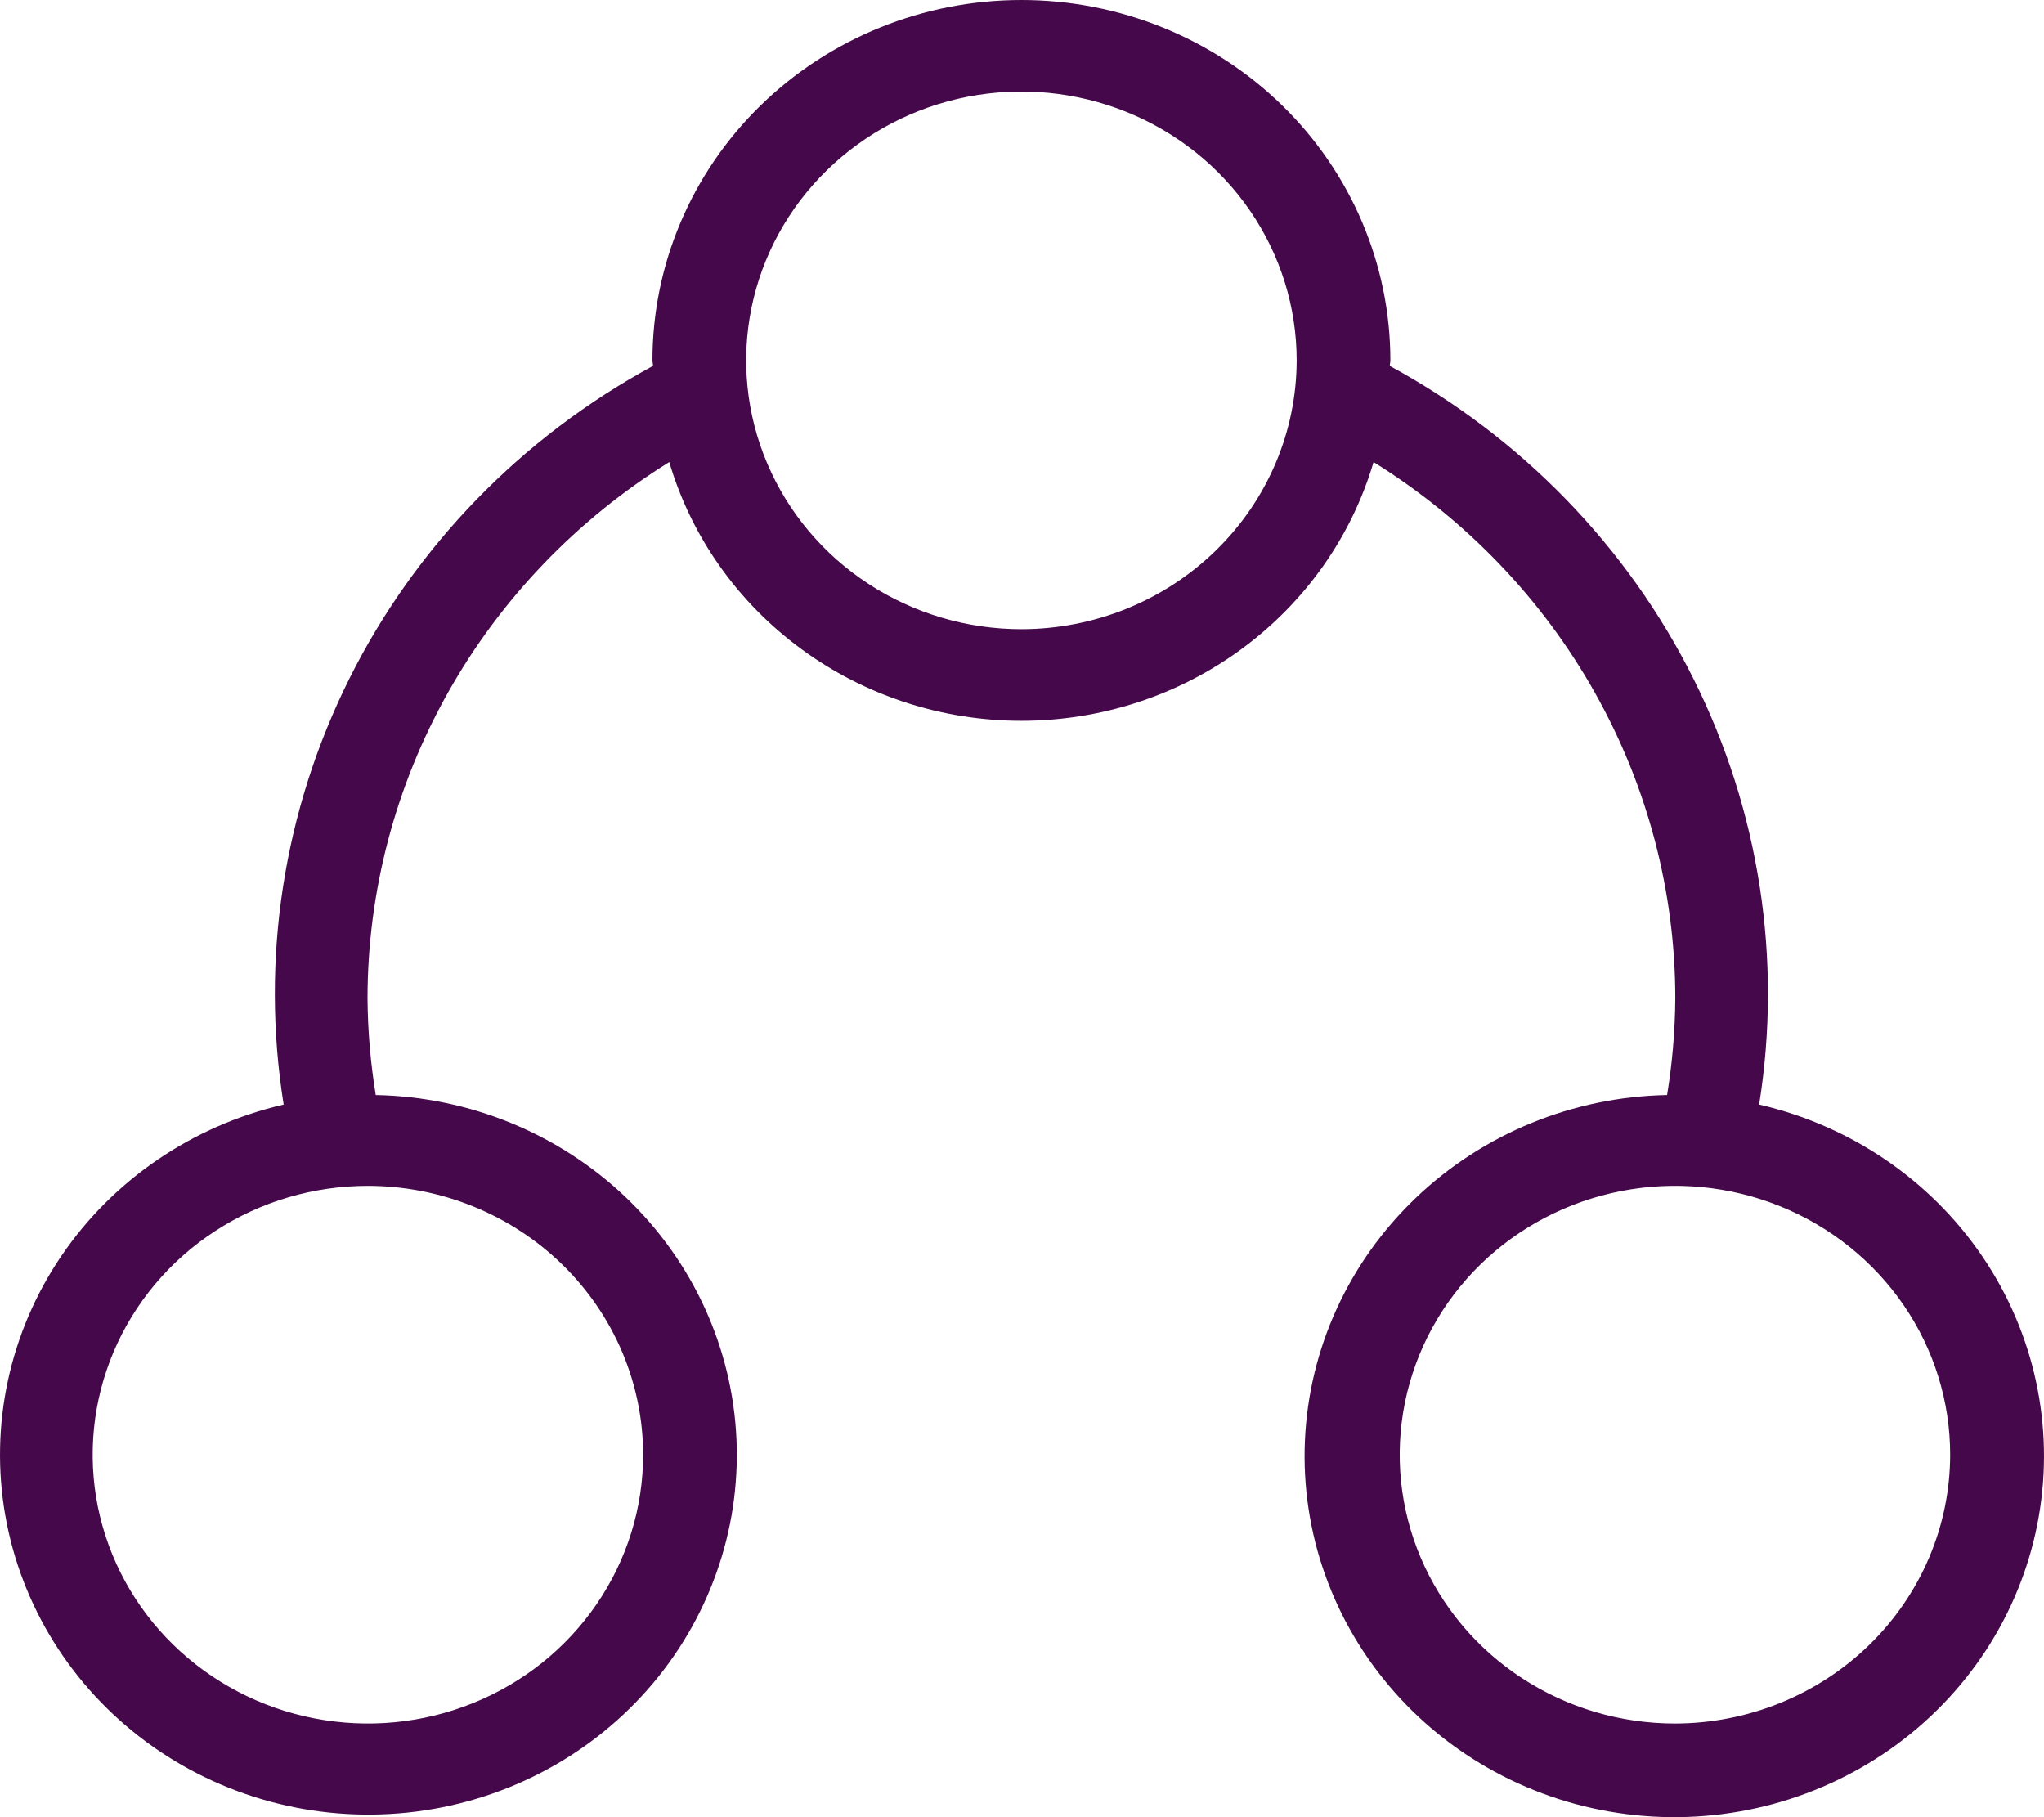 <svg width="45" height="40" viewBox="0 0 45 40" fill="none" xmlns="http://www.w3.org/2000/svg">
<path d="M38.729 24.314C39.24 21.117 38.735 17.844 37.281 14.937C35.827 12.029 33.494 9.627 30.598 8.055C30.598 8.013 30.61 7.975 30.61 7.933C30.61 5.829 29.754 3.811 28.231 2.323C26.708 0.836 24.642 0 22.487 0C20.333 0 18.267 0.836 16.743 2.323C15.22 3.811 14.364 5.829 14.364 7.933C14.364 7.973 14.377 8.013 14.377 8.053C11.48 9.625 9.147 12.027 7.693 14.935C6.239 17.843 5.733 21.117 6.245 24.314C4.238 24.778 2.487 25.971 1.348 27.65C0.209 29.33 -0.231 31.37 0.116 33.356C0.463 35.342 1.572 37.123 3.216 38.339C4.861 39.555 6.918 40.112 8.97 39.899C11.021 39.686 12.911 38.717 14.257 37.191C15.603 35.664 16.303 33.694 16.214 31.682C16.125 29.669 15.254 27.765 13.779 26.357C12.303 24.95 10.334 24.144 8.272 24.104C8.158 23.402 8.097 22.694 8.091 21.984C8.092 19.628 8.701 17.311 9.862 15.246C11.023 13.181 12.699 11.435 14.734 10.171C15.219 11.813 16.238 13.256 17.637 14.283C19.035 15.311 20.737 15.866 22.487 15.866C24.237 15.866 25.939 15.311 27.338 14.283C28.736 13.256 29.755 11.813 30.24 10.171C32.275 11.435 33.951 13.181 35.112 15.246C36.274 17.311 36.883 19.628 36.883 21.984C36.877 22.694 36.817 23.402 36.702 24.104C34.632 24.143 32.656 24.951 31.174 26.364C29.693 27.776 28.818 29.687 28.729 31.707C28.639 33.727 29.341 35.704 30.692 37.237C32.042 38.769 33.94 39.741 35.999 39.955C38.057 40.169 40.122 39.609 41.773 38.389C43.424 37.169 44.536 35.38 44.884 33.387C45.232 31.394 44.789 29.346 43.646 27.661C42.502 25.975 40.744 24.779 38.729 24.314ZM14.159 32.02C14.159 33.191 13.803 34.335 13.137 35.308C12.472 36.281 11.525 37.04 10.418 37.487C9.311 37.935 8.093 38.053 6.917 37.824C5.742 37.596 4.662 37.032 3.815 36.205C2.967 35.377 2.39 34.323 2.156 33.175C1.923 32.027 2.043 30.837 2.501 29.756C2.96 28.675 3.736 27.75 4.733 27.1C5.729 26.45 6.901 26.103 8.099 26.103C9.706 26.105 11.246 26.729 12.382 27.838C13.518 28.947 14.157 30.451 14.159 32.02ZM22.487 13.85C21.289 13.85 20.117 13.503 19.121 12.853C18.124 12.203 17.348 11.279 16.889 10.197C16.43 9.116 16.31 7.926 16.544 6.778C16.778 5.631 17.355 4.576 18.203 3.749C19.05 2.921 20.13 2.357 21.305 2.129C22.48 1.901 23.699 2.018 24.806 2.466C25.913 2.914 26.86 3.672 27.525 4.645C28.191 5.618 28.547 6.762 28.547 7.933C28.545 9.502 27.906 11.006 26.77 12.115C25.634 13.225 24.094 13.849 22.487 13.85ZM36.875 37.938C35.677 37.938 34.505 37.591 33.509 36.941C32.512 36.291 31.735 35.366 31.277 34.285C30.818 33.204 30.698 32.014 30.932 30.866C31.166 29.718 31.743 28.664 32.59 27.836C33.438 27.009 34.517 26.445 35.693 26.217C36.868 25.988 38.087 26.105 39.194 26.553C40.301 27.001 41.247 27.76 41.913 28.733C42.579 29.706 42.934 30.85 42.934 32.02C42.933 33.589 42.294 35.094 41.158 36.203C40.022 37.312 38.481 37.936 36.875 37.938Z" fill="#45084A"/>
</svg>
